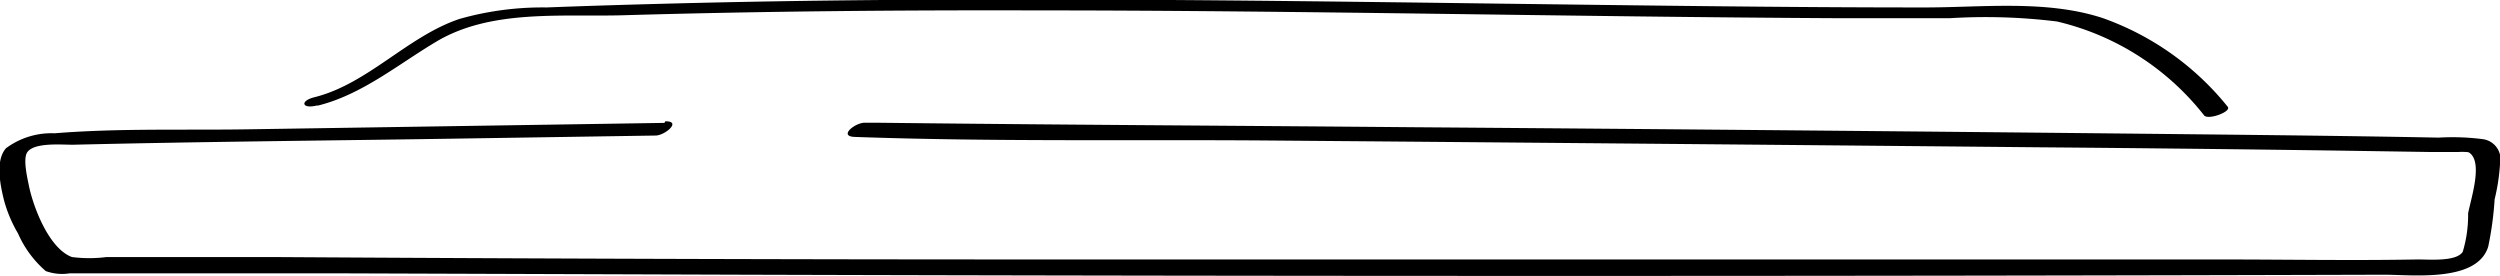 <svg id="аудиосистема" xmlns="http://www.w3.org/2000/svg" viewBox="0 0 144.24 15.94"><path d="M278.82,116l-24,.37c-3.72.06-7.48-.07-11.19.23a4.4,4.4,0,0,0-2.8.86c-.64.71-.33,2.15-.12,3a7.75,7.75,0,0,0,.81,1.92,6.11,6.11,0,0,0,1.6,2.17,2.78,2.78,0,0,0,1.38.13l3.49,0,12,0,23.41.08q47.33.14,94.64,0c1.65,0,5.36.45,6-1.62a19.07,19.07,0,0,0,.37-2.73,11.55,11.55,0,0,0,.33-2.47,1.18,1.18,0,0,0-1-1,13.71,13.71,0,0,0-2.56-.09c-4.62-.09-9.24-.14-13.85-.19q-22.67-.24-45.34-.41c-10.34-.09-20.68-.14-31-.26h-.62c-.56,0-1.54.79-.57.82,8.09.29,16.21.14,24.3.21q22.1.18,44.19.39,8.57.07,17.15.19l5.28.08,1.59,0a3.54,3.54,0,0,1,.46,0c.16,0,.27.08.11,0,.91.47.17,2.65,0,3.54a7.31,7.31,0,0,1-.31,2.22c-.38.59-2,.43-2.63.44-3.76.07-7.52,0-11.28,0l-22.41,0q-22.66,0-45.33,0-22.41,0-44.83-.14l-5.48,0-2.73,0h-1.25a7.79,7.79,0,0,1-2,0c-1.33-.49-2.24-2.9-2.49-4.15-.09-.45-.34-1.52-.09-1.89.4-.6,2.06-.43,2.66-.44,7.53-.18,15.06-.24,22.59-.36l11-.17c.54,0,1.54-.84.56-.82Z" transform="translate(-240.48 -108.91)"/><path d="M258.83,115c2.53-.63,4.61-2.37,6.81-3.68,3.15-1.89,7.23-1.43,10.79-1.53,7.91-.23,15.83-.3,23.75-.28,15.44,0,30.88.37,46.32.45l6.48,0a33.57,33.57,0,0,1,6.18.19,15.2,15.2,0,0,1,8.49,5.42c.24.28,1.6-.22,1.36-.5a16.18,16.18,0,0,0-7.22-5.12c-3.27-1.07-7-.6-10.37-.61-8.14,0-16.28-.12-24.42-.22-16-.21-32-.42-48,0-2.32.06-4.65.13-7,.22a17.5,17.5,0,0,0-5,.66c-3,1-5.29,3.75-8.38,4.52-.85.21-.73.69.13.48Z" transform="translate(-240.48 -108.91)"/></svg>